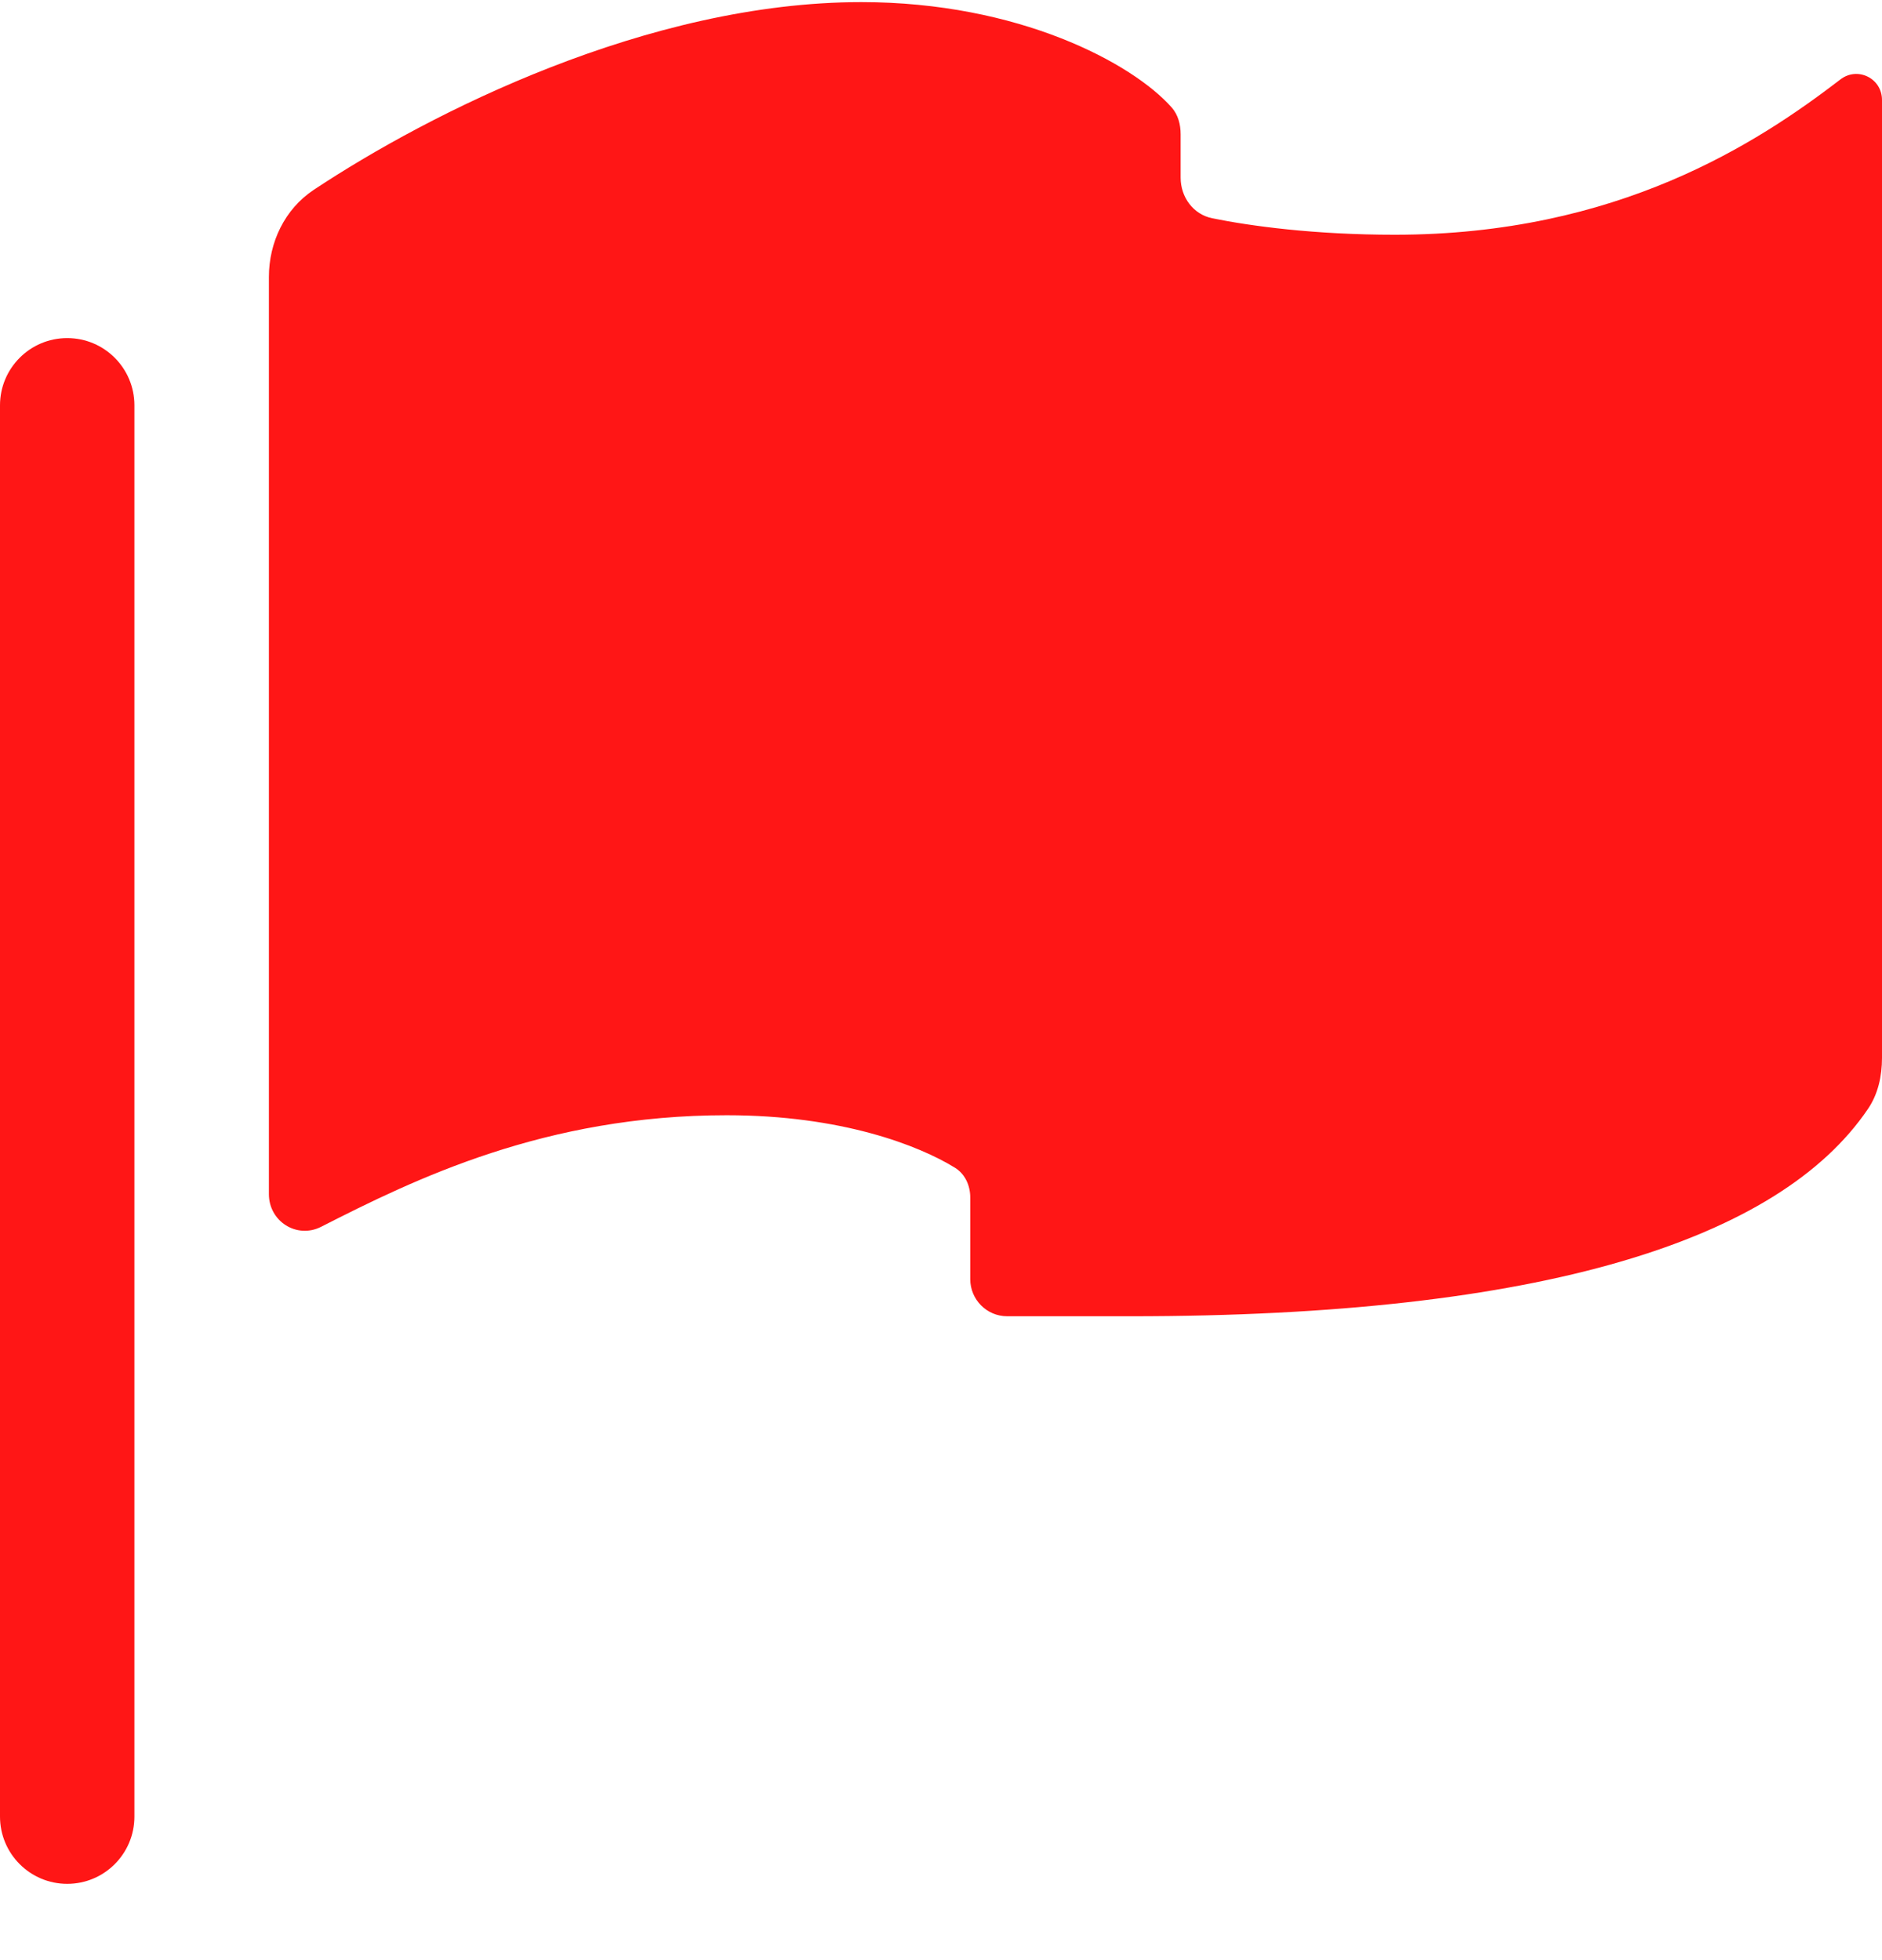 <svg width="24" height="25" viewBox="0 0 24 25" fill="none" xmlns="http://www.w3.org/2000/svg">
<path fill-rule="evenodd" clip-rule="evenodd" d="M3.429 15.23V3.534C3.429 3.089 3.632 2.667 4 2.422C5.48 1.44 8.265 0.027 10.984 0.027C12.988 0.027 14.44 0.803 14.942 1.371C15.024 1.464 15.056 1.588 15.056 1.713V2.266C15.056 2.515 15.217 2.735 15.46 2.784C15.952 2.884 16.765 2.994 17.786 2.994C20.63 2.994 22.413 1.824 23.47 1.013C23.688 0.845 24 0.998 24 1.275V13.493C24 13.724 23.95 13.955 23.82 14.145C22.688 15.814 19.668 16.788 14.421 16.788H12.844C12.584 16.788 12.373 16.576 12.373 16.314V15.273C12.373 15.12 12.307 14.973 12.177 14.893C11.72 14.611 10.734 14.224 9.266 14.224C6.952 14.224 5.292 15.037 4.095 15.647C3.786 15.804 3.429 15.579 3.429 15.23ZM1.714 5.17C1.714 4.696 1.331 4.312 0.857 4.312C0.384 4.312 8.07493e-07 4.696 7.868e-07 5.17L0 23.169C-2.06928e-08 23.643 0.384 24.027 0.857 24.027C1.331 24.027 1.714 23.643 1.714 23.169L1.714 5.17Z" fill="#FF1616"/>
</svg>
